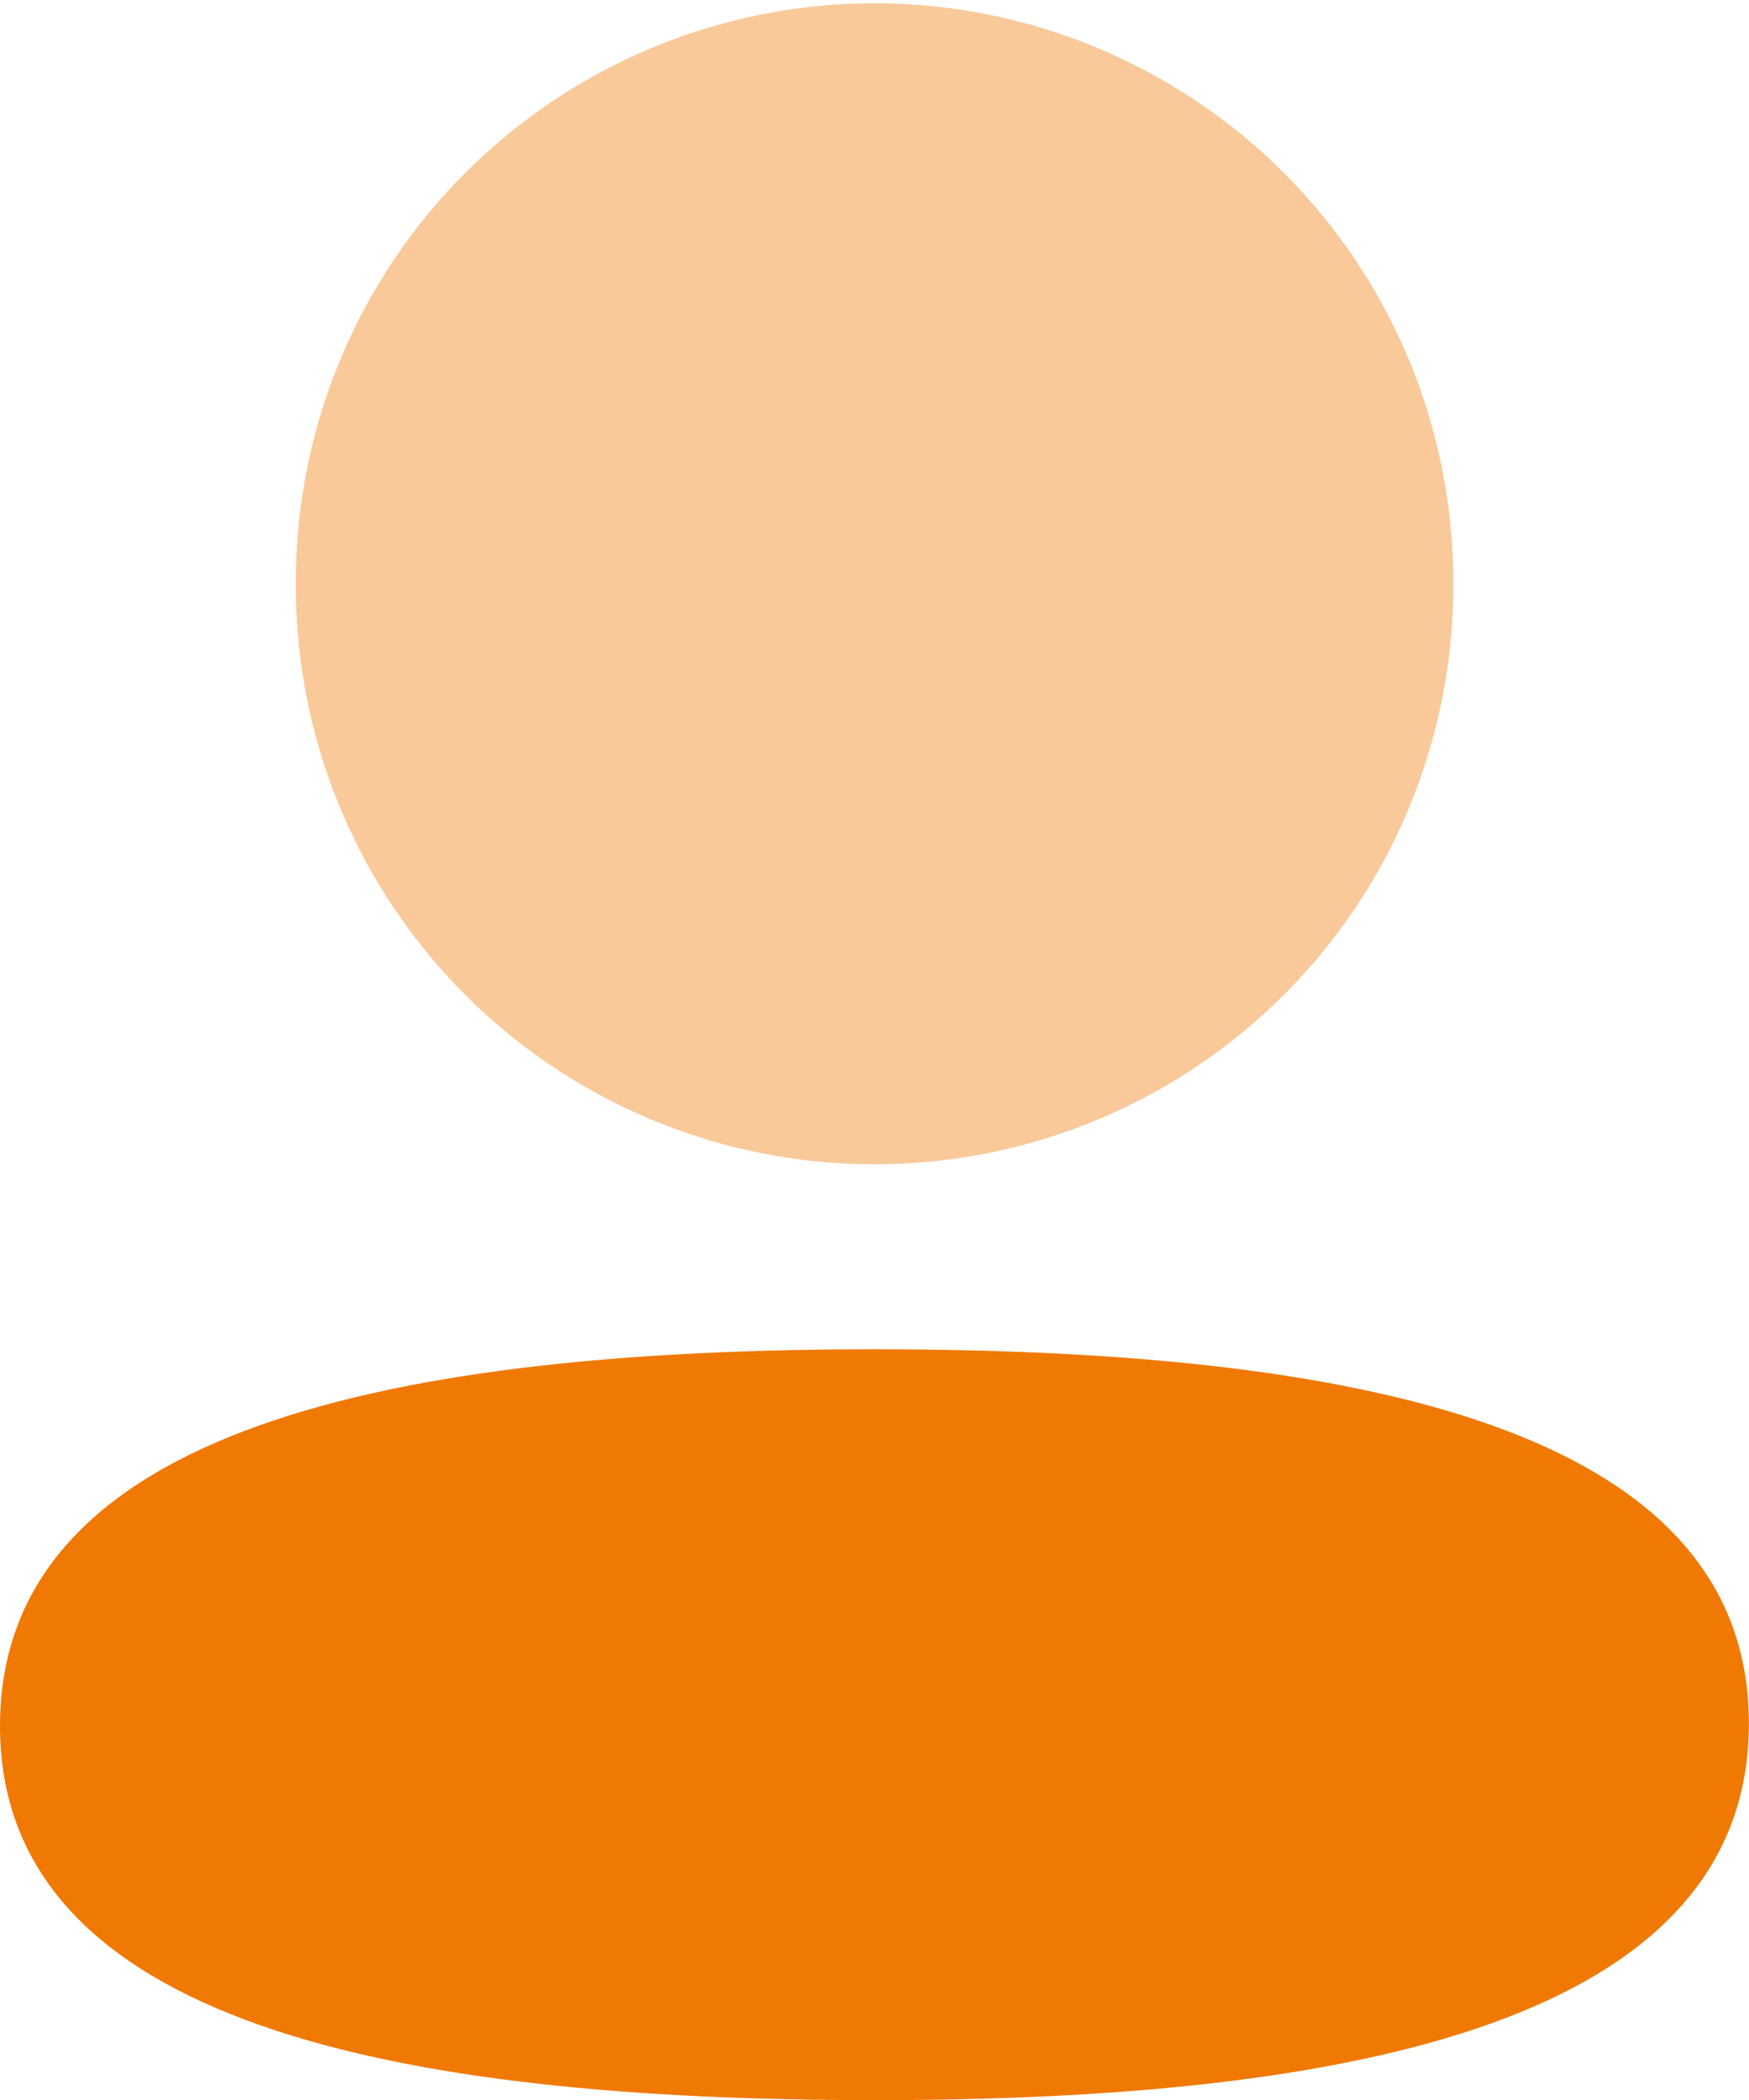 <svg id="Iconly_Bulk_Profile" data-name="Iconly/Bulk/Profile" xmlns="http://www.w3.org/2000/svg" width="17.493" height="21" viewBox="0 0 17.493 21">
  <path id="Fill_1" data-name="Fill 1" d="M8.746,0C4,0,0,.775,0,3.767S4.028,7.508,8.746,7.508c4.744,0,8.746-.775,8.746-3.767S13.464,0,8.746,0" transform="translate(0 13.492)" fill="#f07904"/>
  <path id="Fill_3" data-name="Fill 3" d="M5.788,11.642a5.785,5.785,0,0,0,5.788-5.821A5.788,5.788,0,1,0,0,5.821a5.785,5.785,0,0,0,5.788,5.821" transform="translate(2.959)" fill="#f07904" opacity="0.4"/>
</svg>
